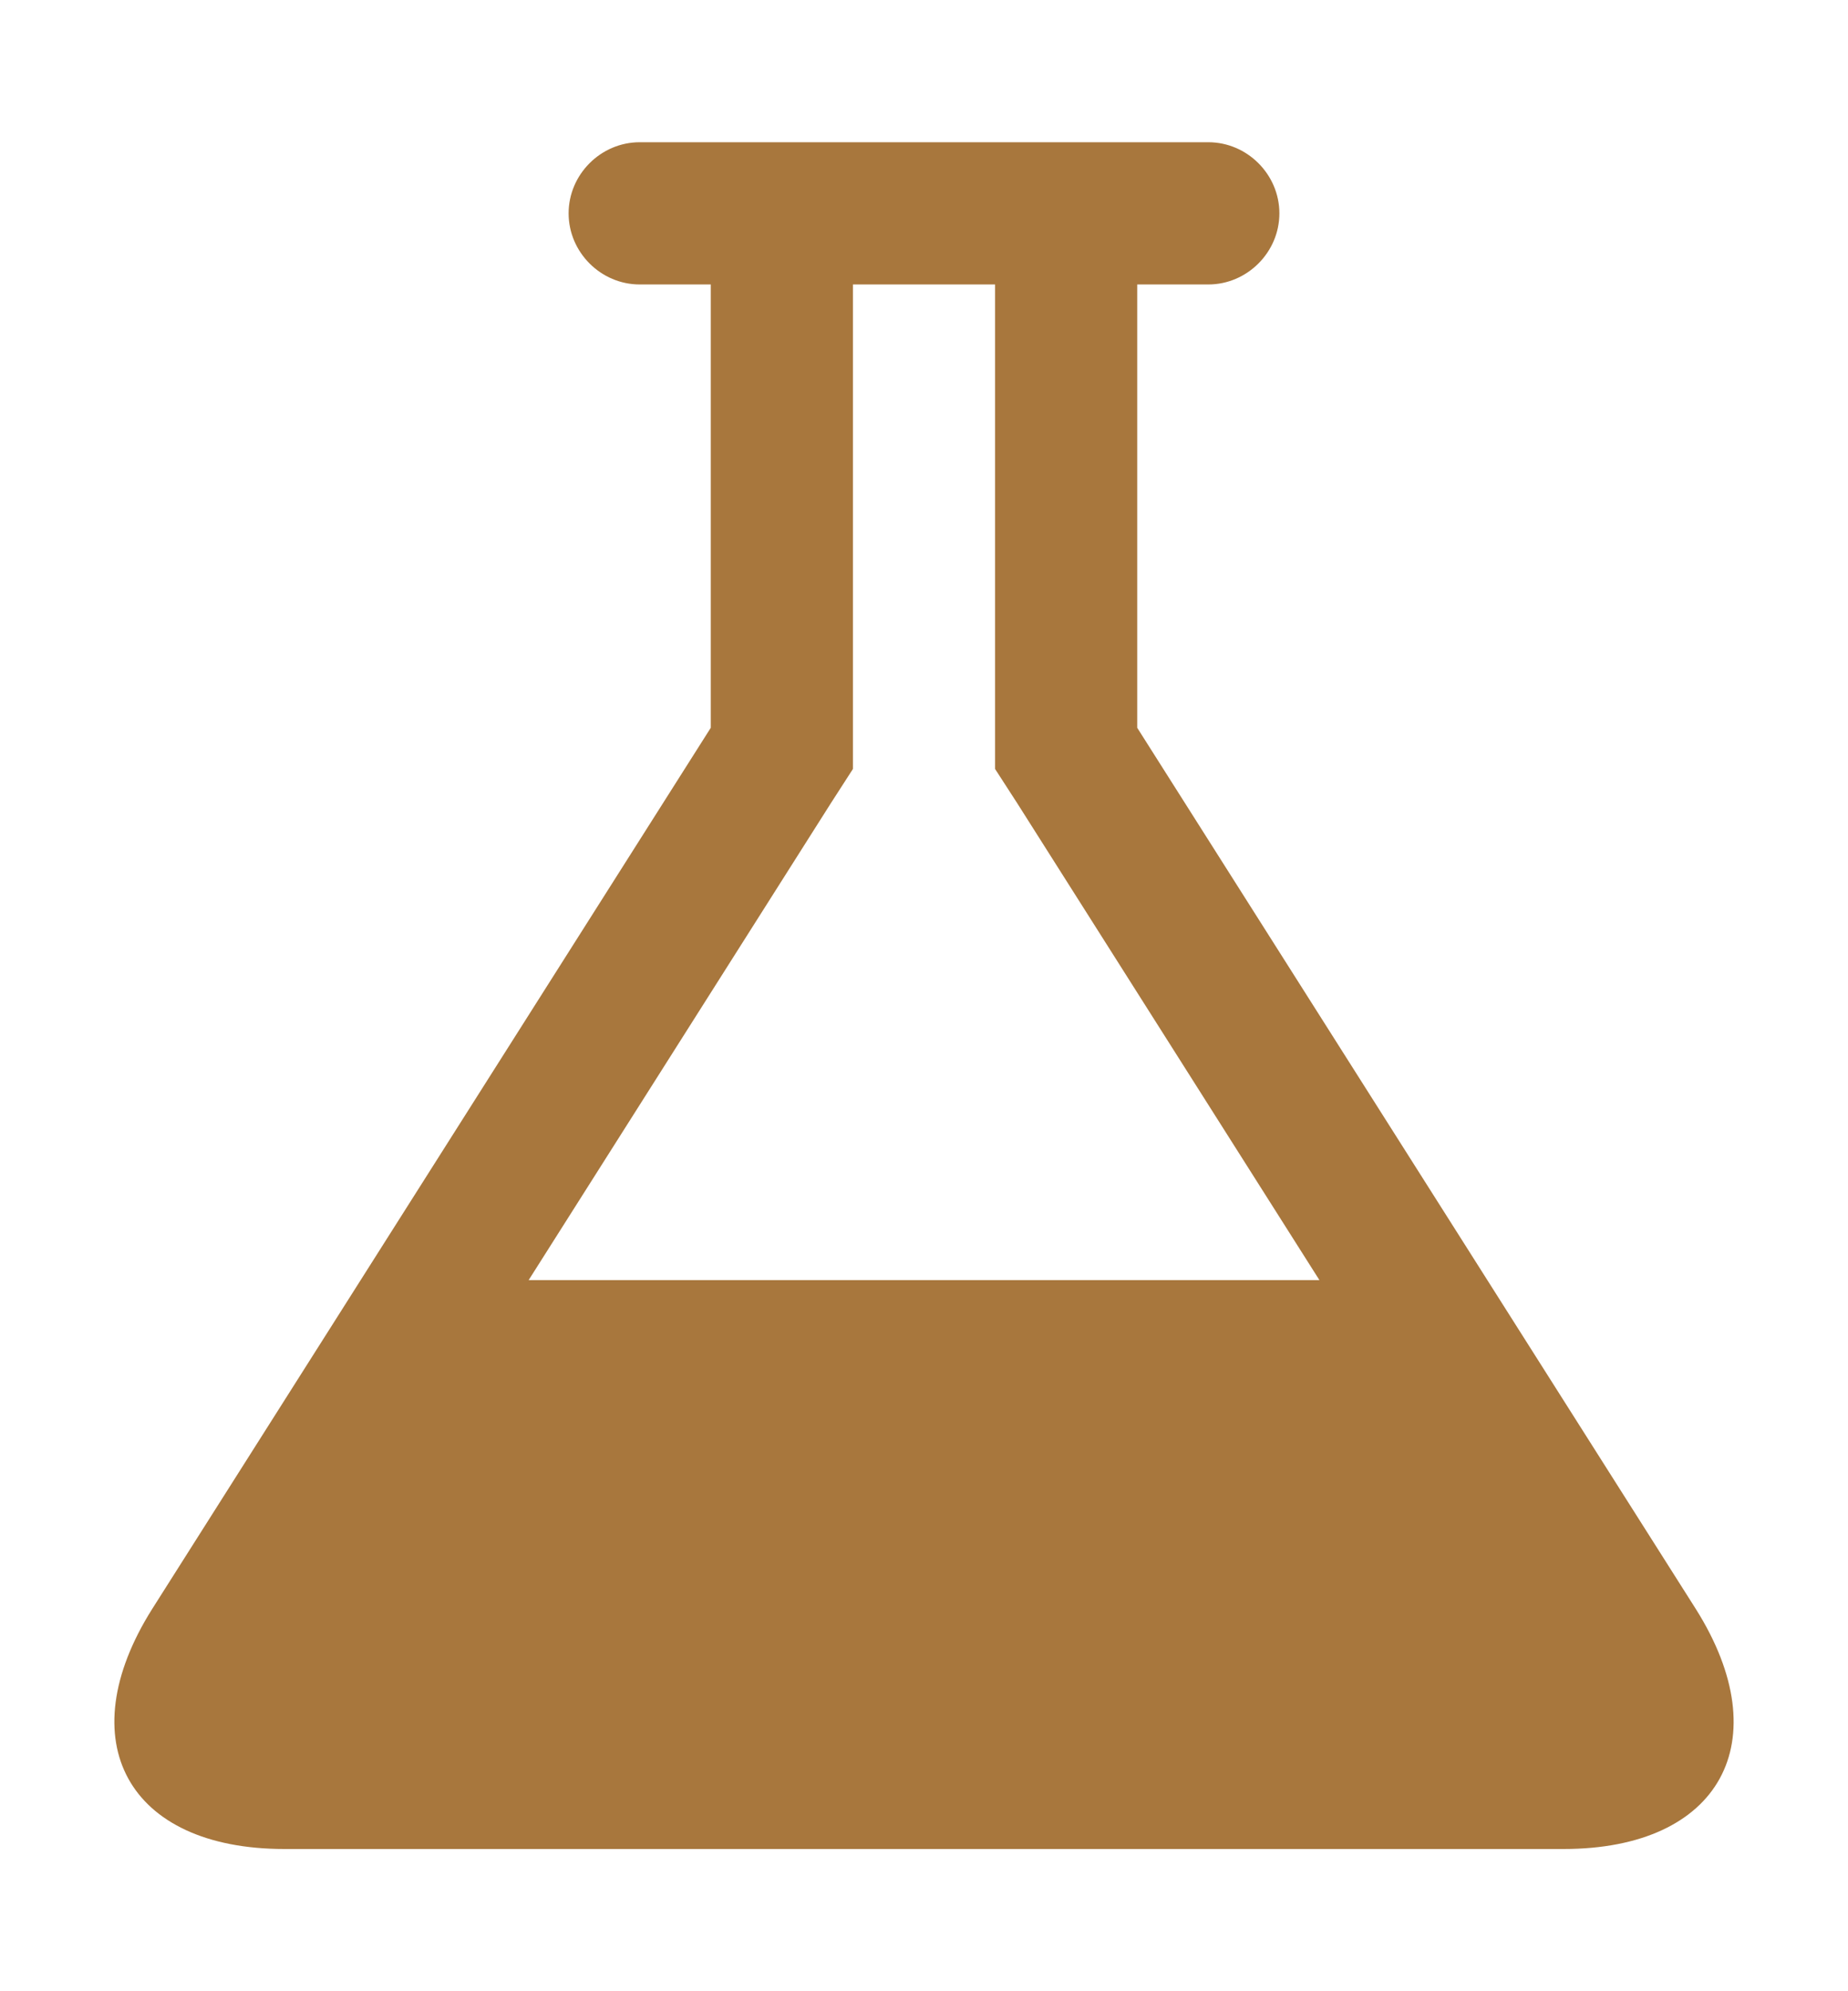 <!-- Generated by IcoMoon.io -->
<svg version="1.1" xmlns="http://www.w3.org/2000/svg" width="26" height="28" viewBox="0 0 26 28" fill="#a8773d">
<title>flask</title>
<path d="M23.859 22.625c1.172 1.859 0.344 3.375-1.859 3.375h-18c-2.203 0-3.031-1.516-1.859-3.375l7.859-12.391v-6.234h-1c-0.547 0-1-0.453-1-1s0.453-1 1-1h8c0.547 0 1 0.453 1 1s-0.453 1-1 1h-1v6.234zM11.688 11.297l-4.25 6.703h11.125l-4.25-6.703-0.313-0.484v-6.813h-2v6.813z"></path>
</svg>
